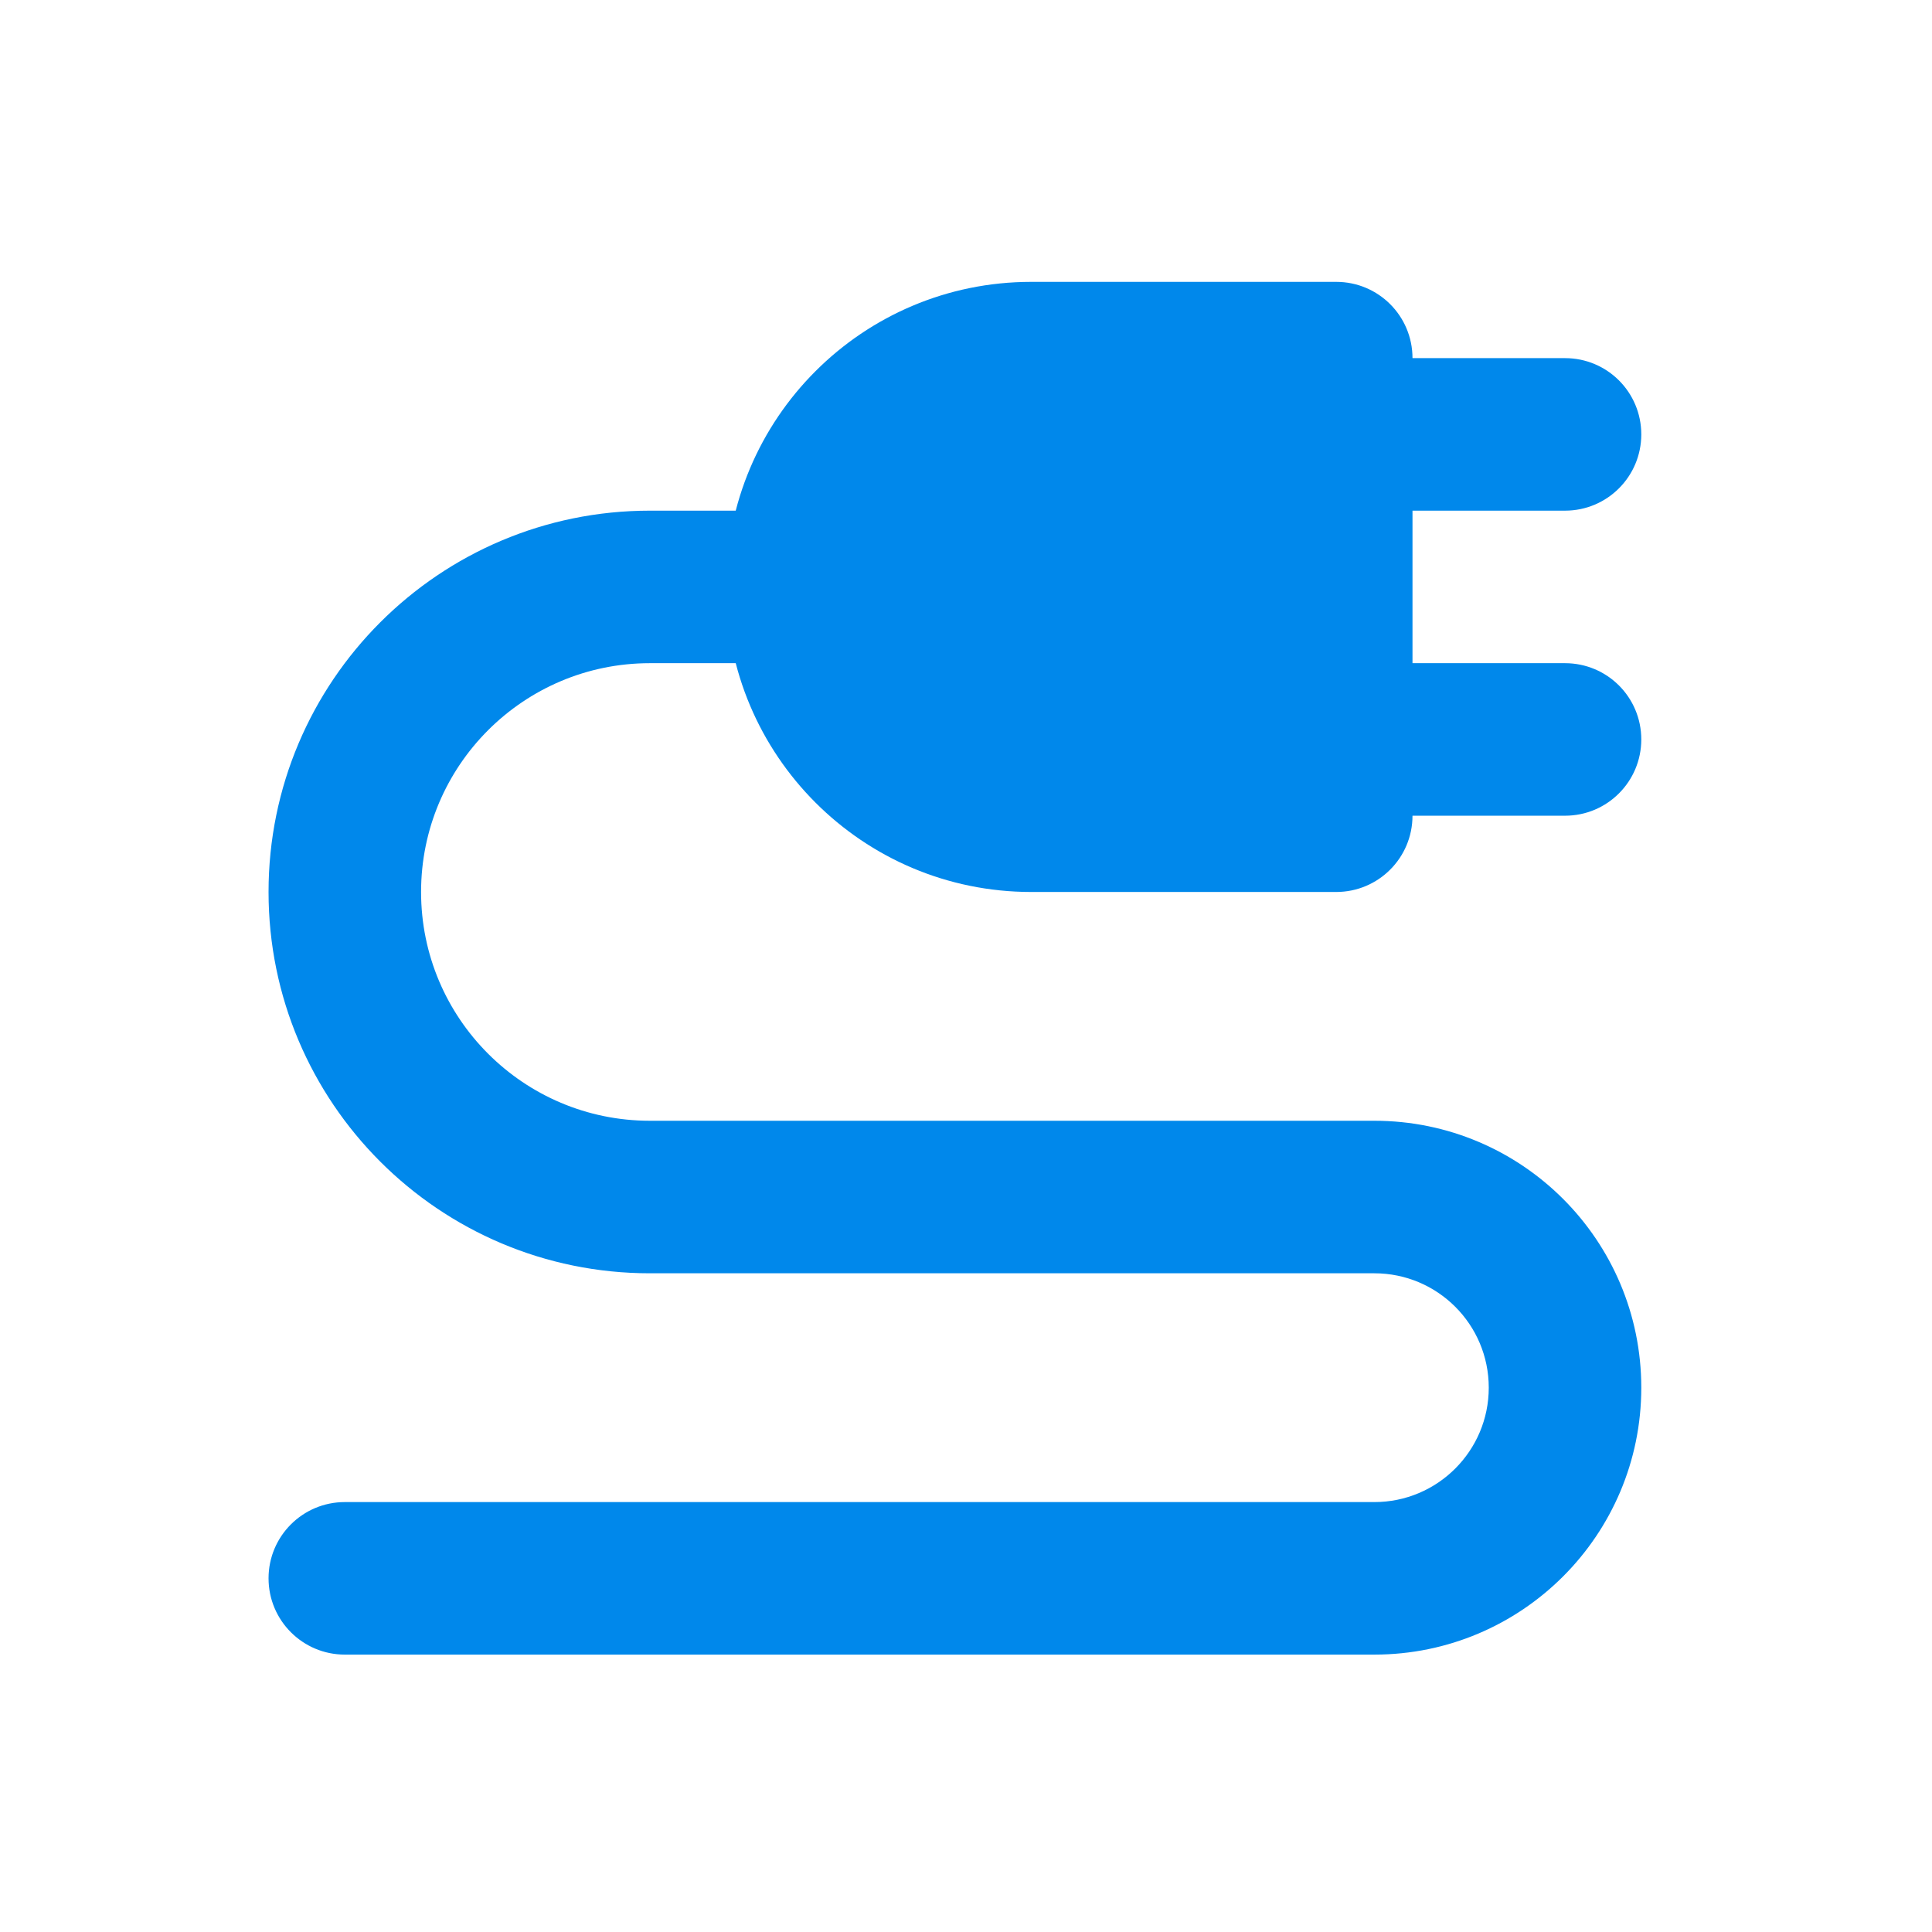 <svg width="19" height="19" viewBox="0 0 19 19" fill="none" xmlns="http://www.w3.org/2000/svg">
<g id="electrical-plug 1">
<path id="Vector" fill-rule="evenodd" clip-rule="evenodd" d="M14.641 13.647C14.641 13.025 14.137 12.522 13.516 12.522H6.391C4.32 12.522 2.641 10.843 2.641 8.772C2.641 6.701 4.32 5.022 6.391 5.022H8.641V6.522H6.391C5.149 6.522 4.141 7.529 4.141 8.772C4.141 10.014 5.149 11.022 6.391 11.022H13.516C14.966 11.022 16.141 12.197 16.141 13.647C16.141 15.096 14.966 16.272 13.516 16.272H3.391C2.977 16.272 2.641 15.936 2.641 15.522C2.641 15.107 2.977 14.772 3.391 14.772H13.516C14.137 14.772 14.641 14.268 14.641 13.647Z" fill="#0088EB"/>
<path id="Vector_2" d="M15.391 3.522H12.391V5.022H15.391C15.806 5.022 16.141 4.686 16.141 4.272C16.141 3.857 15.806 3.522 15.391 3.522Z" fill="#0088EB"/>
<path id="Vector_3" d="M15.391 6.522H12.391V8.022H15.391C15.806 8.022 16.141 7.686 16.141 7.272C16.141 6.857 15.806 6.522 15.391 6.522Z" fill="#0088EB"/>
<path id="Vector_4" d="M7.141 5.772C7.141 4.115 8.484 2.772 10.141 2.772H13.141C13.556 2.772 13.891 3.107 13.891 3.522V8.022C13.891 8.436 13.556 8.772 13.141 8.772H10.141C8.484 8.772 7.141 7.428 7.141 5.772Z" fill="#0088EB"/>
</g>
</svg>
